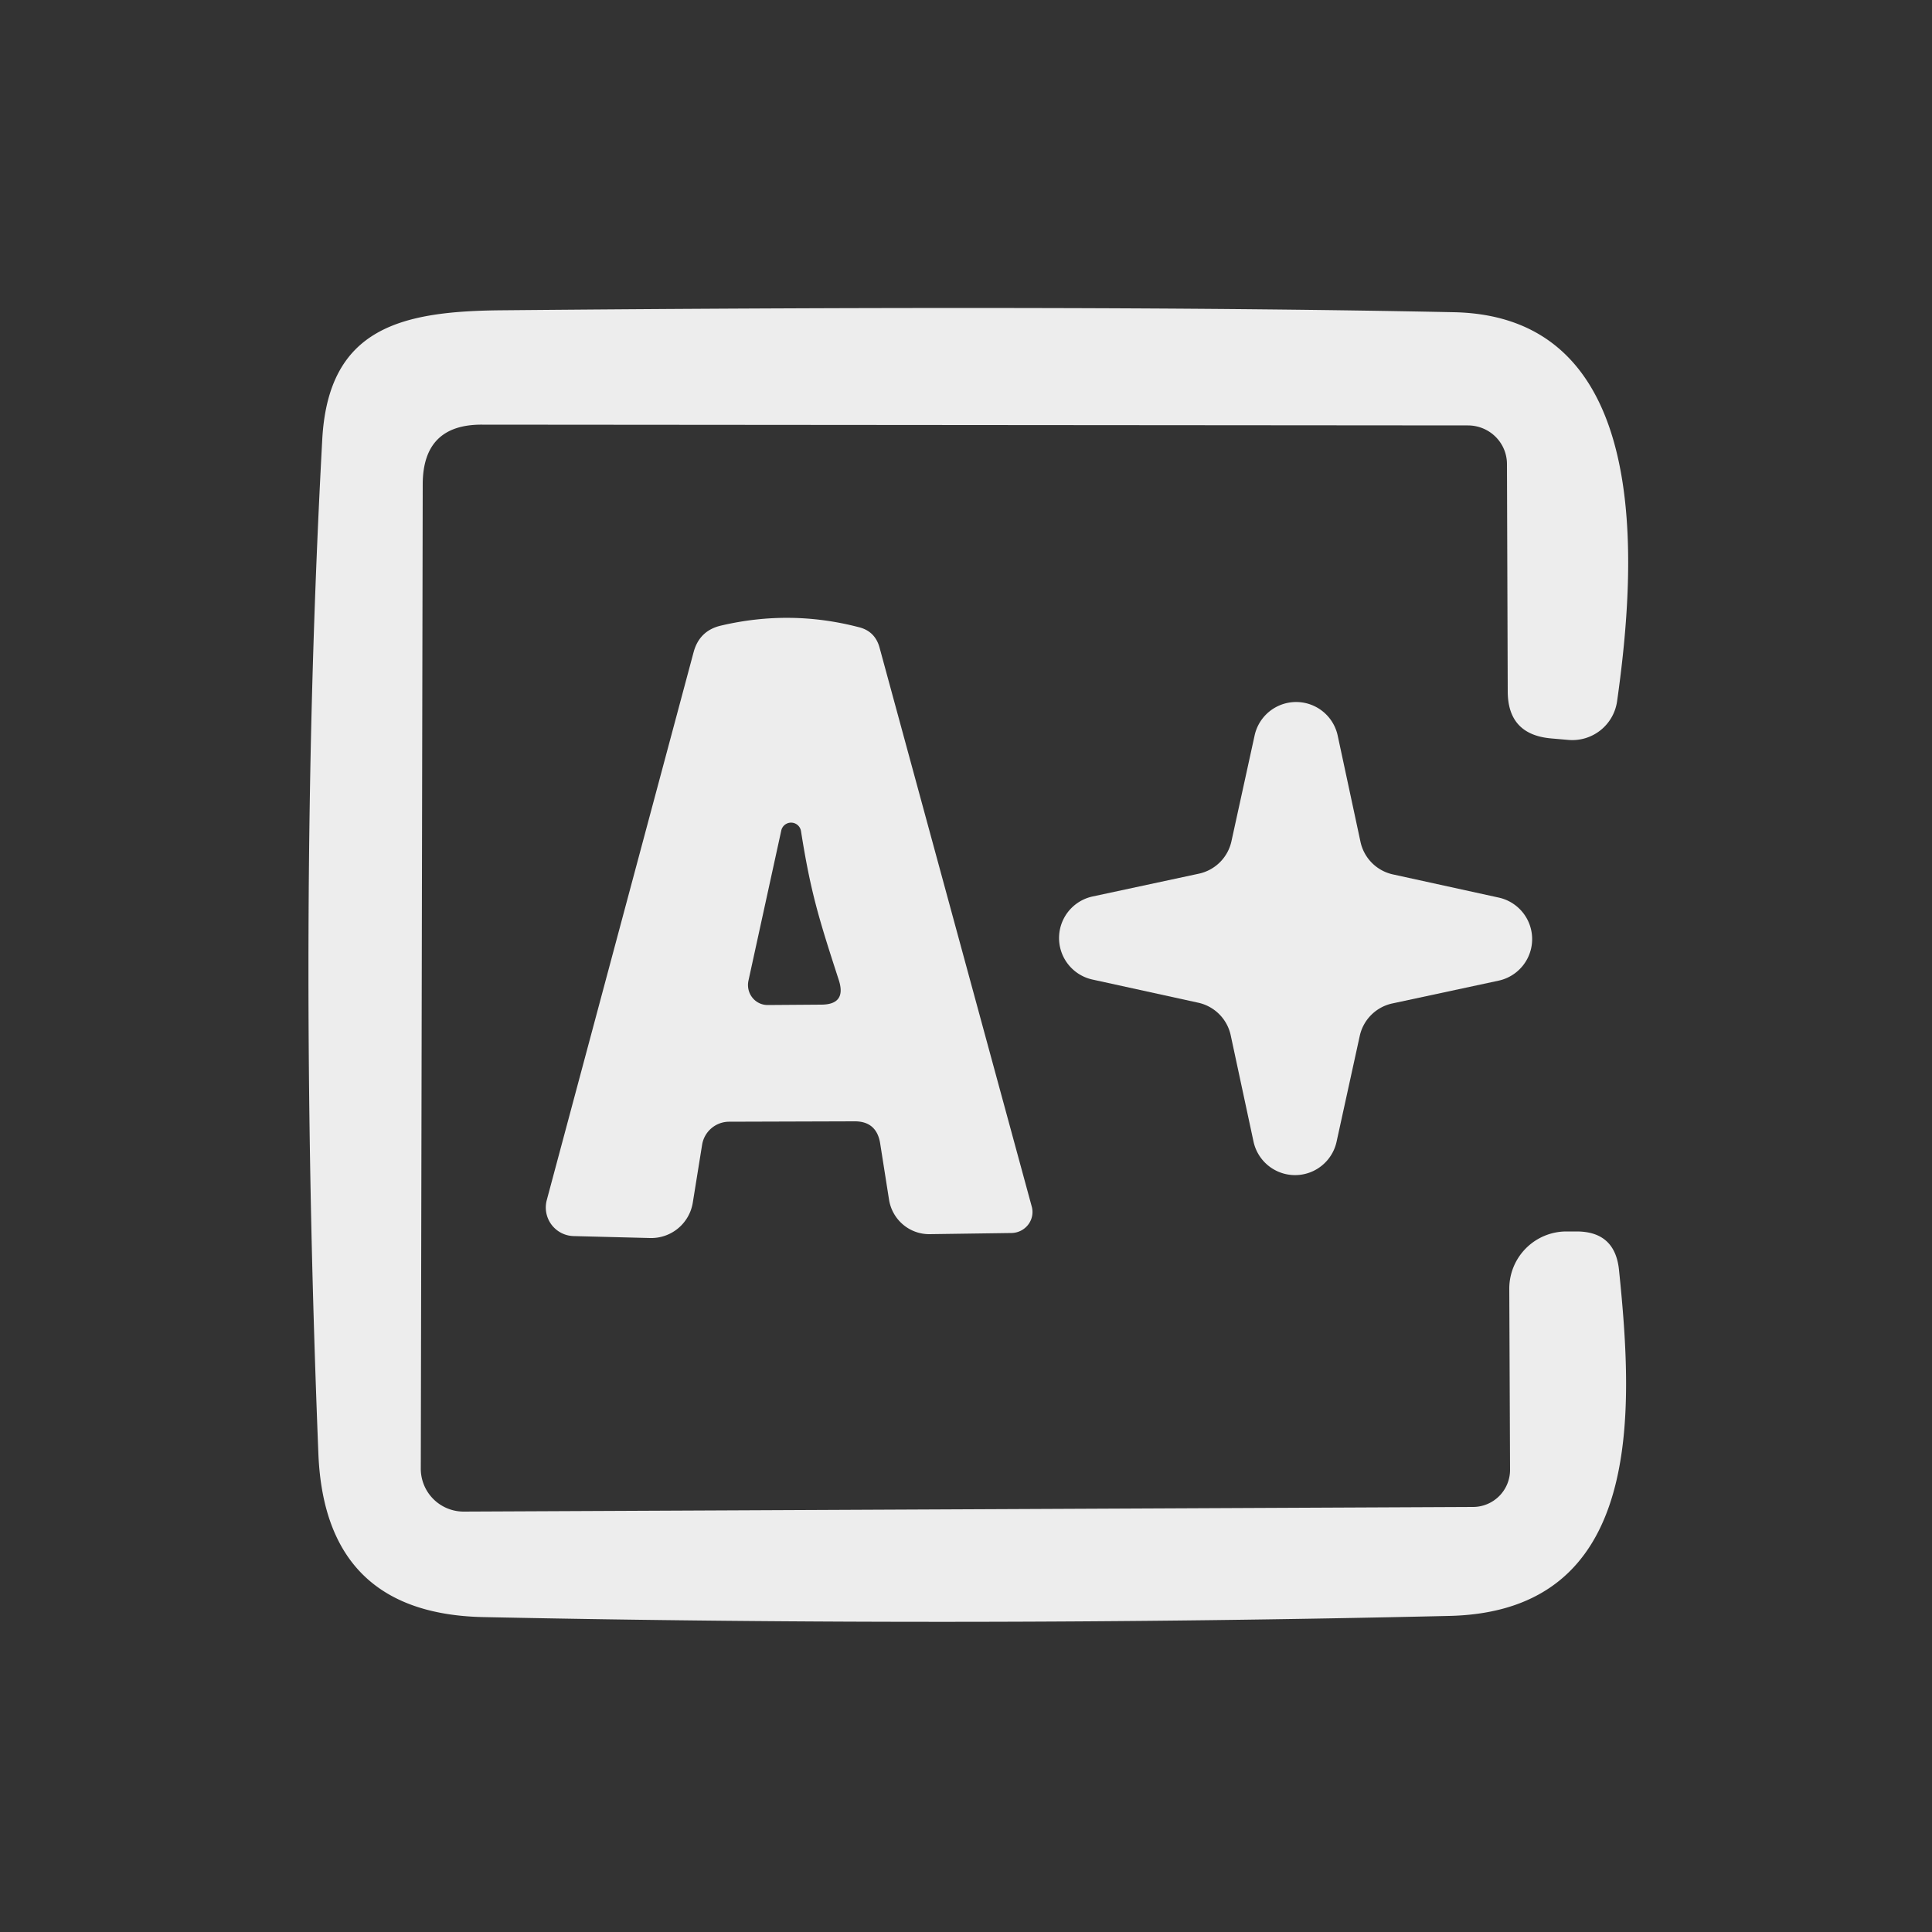 <?xml version="1.0" encoding="UTF-8" standalone="no"?>
<!DOCTYPE svg PUBLIC "-//W3C//DTD SVG 1.1//EN" "http://www.w3.org/Graphics/SVG/1.1/DTD/svg11.dtd">
<svg xmlns="http://www.w3.org/2000/svg" version="1.1" viewBox="0.00 0.00 50.00 50.00">
<rect x="0.00" y="0.00" width="50.00" height="50.00" fill="#333333" stroke="none"/>
<path fill="#ededed" d="
  M 39.00 12.01
  A 1.01 1.00 0.0 0 0 37.99 11.01
  L 12.48 10.99
  Q 10.95 10.98 10.94 12.52
  L 10.89 38.00
  A 1.11 1.11 0.0 0 0 12.00 39.12
  L 38.12 39.00
  A 0.96 0.96 0.0 0 0 39.08 38.04
  L 39.06 33.35
  A 1.48 1.48 0.0 0 1 40.53 31.87
  L 40.80 31.87
  Q 41.80 31.87 41.90 32.87
  C 42.28 36.56 42.55 41.71 37.50 41.82
  Q 25.00 42.11 12.50 41.85
  Q 8.41 41.76 8.24 37.63
  Q 7.68 23.54 8.34 11.37
  C 8.50 8.46 10.41 8.05 13.01 8.03
  Q 28.38 7.89 37.62 8.08
  C 42.78 8.18 42.36 14.55 41.85 18.15
  A 1.17 1.17 0.0 0 1 40.60 19.15
  L 40.14 19.11
  Q 39.02 19.01 39.02 17.89
  L 39.00 12.01
  Z"
/>
<path fill="#ededed" d="
  M 22.10 29.02
  L 18.86 29.03
  A 0.71 0.71 0.0 0 0 18.17 29.63
  L 17.93 31.12
  A 1.09 1.09 0.0 0 1 16.82 32.04
  L 14.85 31.99
  A 0.74 0.74 0.0 0 1 14.15 31.06
  L 17.95 16.88
  Q 18.10 16.32 18.66 16.19
  Q 20.45 15.77 22.22 16.23
  Q 22.64 16.33 22.76 16.75
  L 26.70 31.22
  A 0.55 0.54 -8.2 0 1 26.18 31.91
  L 24.06 31.94
  A 1.06 1.05 84.9 0 1 23.01 31.06
  L 22.78 29.60
  Q 22.69 29.01 22.10 29.02
  Z
  M 21.71 25.37
  C 21.20 23.80 20.98 23.10 20.73 21.51
  A 0.26 0.26 0.0 0 0 20.22 21.49
  L 19.37 25.38
  A 0.52 0.51 -83.7 0 0 19.87 26.01
  L 21.25 26.00
  Q 21.91 26.00 21.71 25.37
  Z"
/>
<path fill="#ededed" d="
  M 36.05 22.63
  L 38.79 23.23
  A 1.10 1.10 0.0 0 1 38.78 25.38
  L 36.03 25.97
  A 1.10 1.10 0.0 0 0 35.19 26.81
  L 34.59 29.55
  A 1.10 1.10 0.0 0 1 32.44 29.54
  L 31.85 26.79
  A 1.10 1.10 0.0 0 0 31.01 25.95
  L 28.27 25.35
  A 1.10 1.10 0.0 0 1 28.28 23.20
  L 31.03 22.61
  A 1.10 1.10 0.0 0 0 31.87 21.77
  L 32.47 19.03
  A 1.10 1.10 0.0 0 1 34.62 19.04
  L 35.21 21.79
  A 1.10 1.10 0.0 0 0 36.05 22.63
  Z"
/>
</svg>
